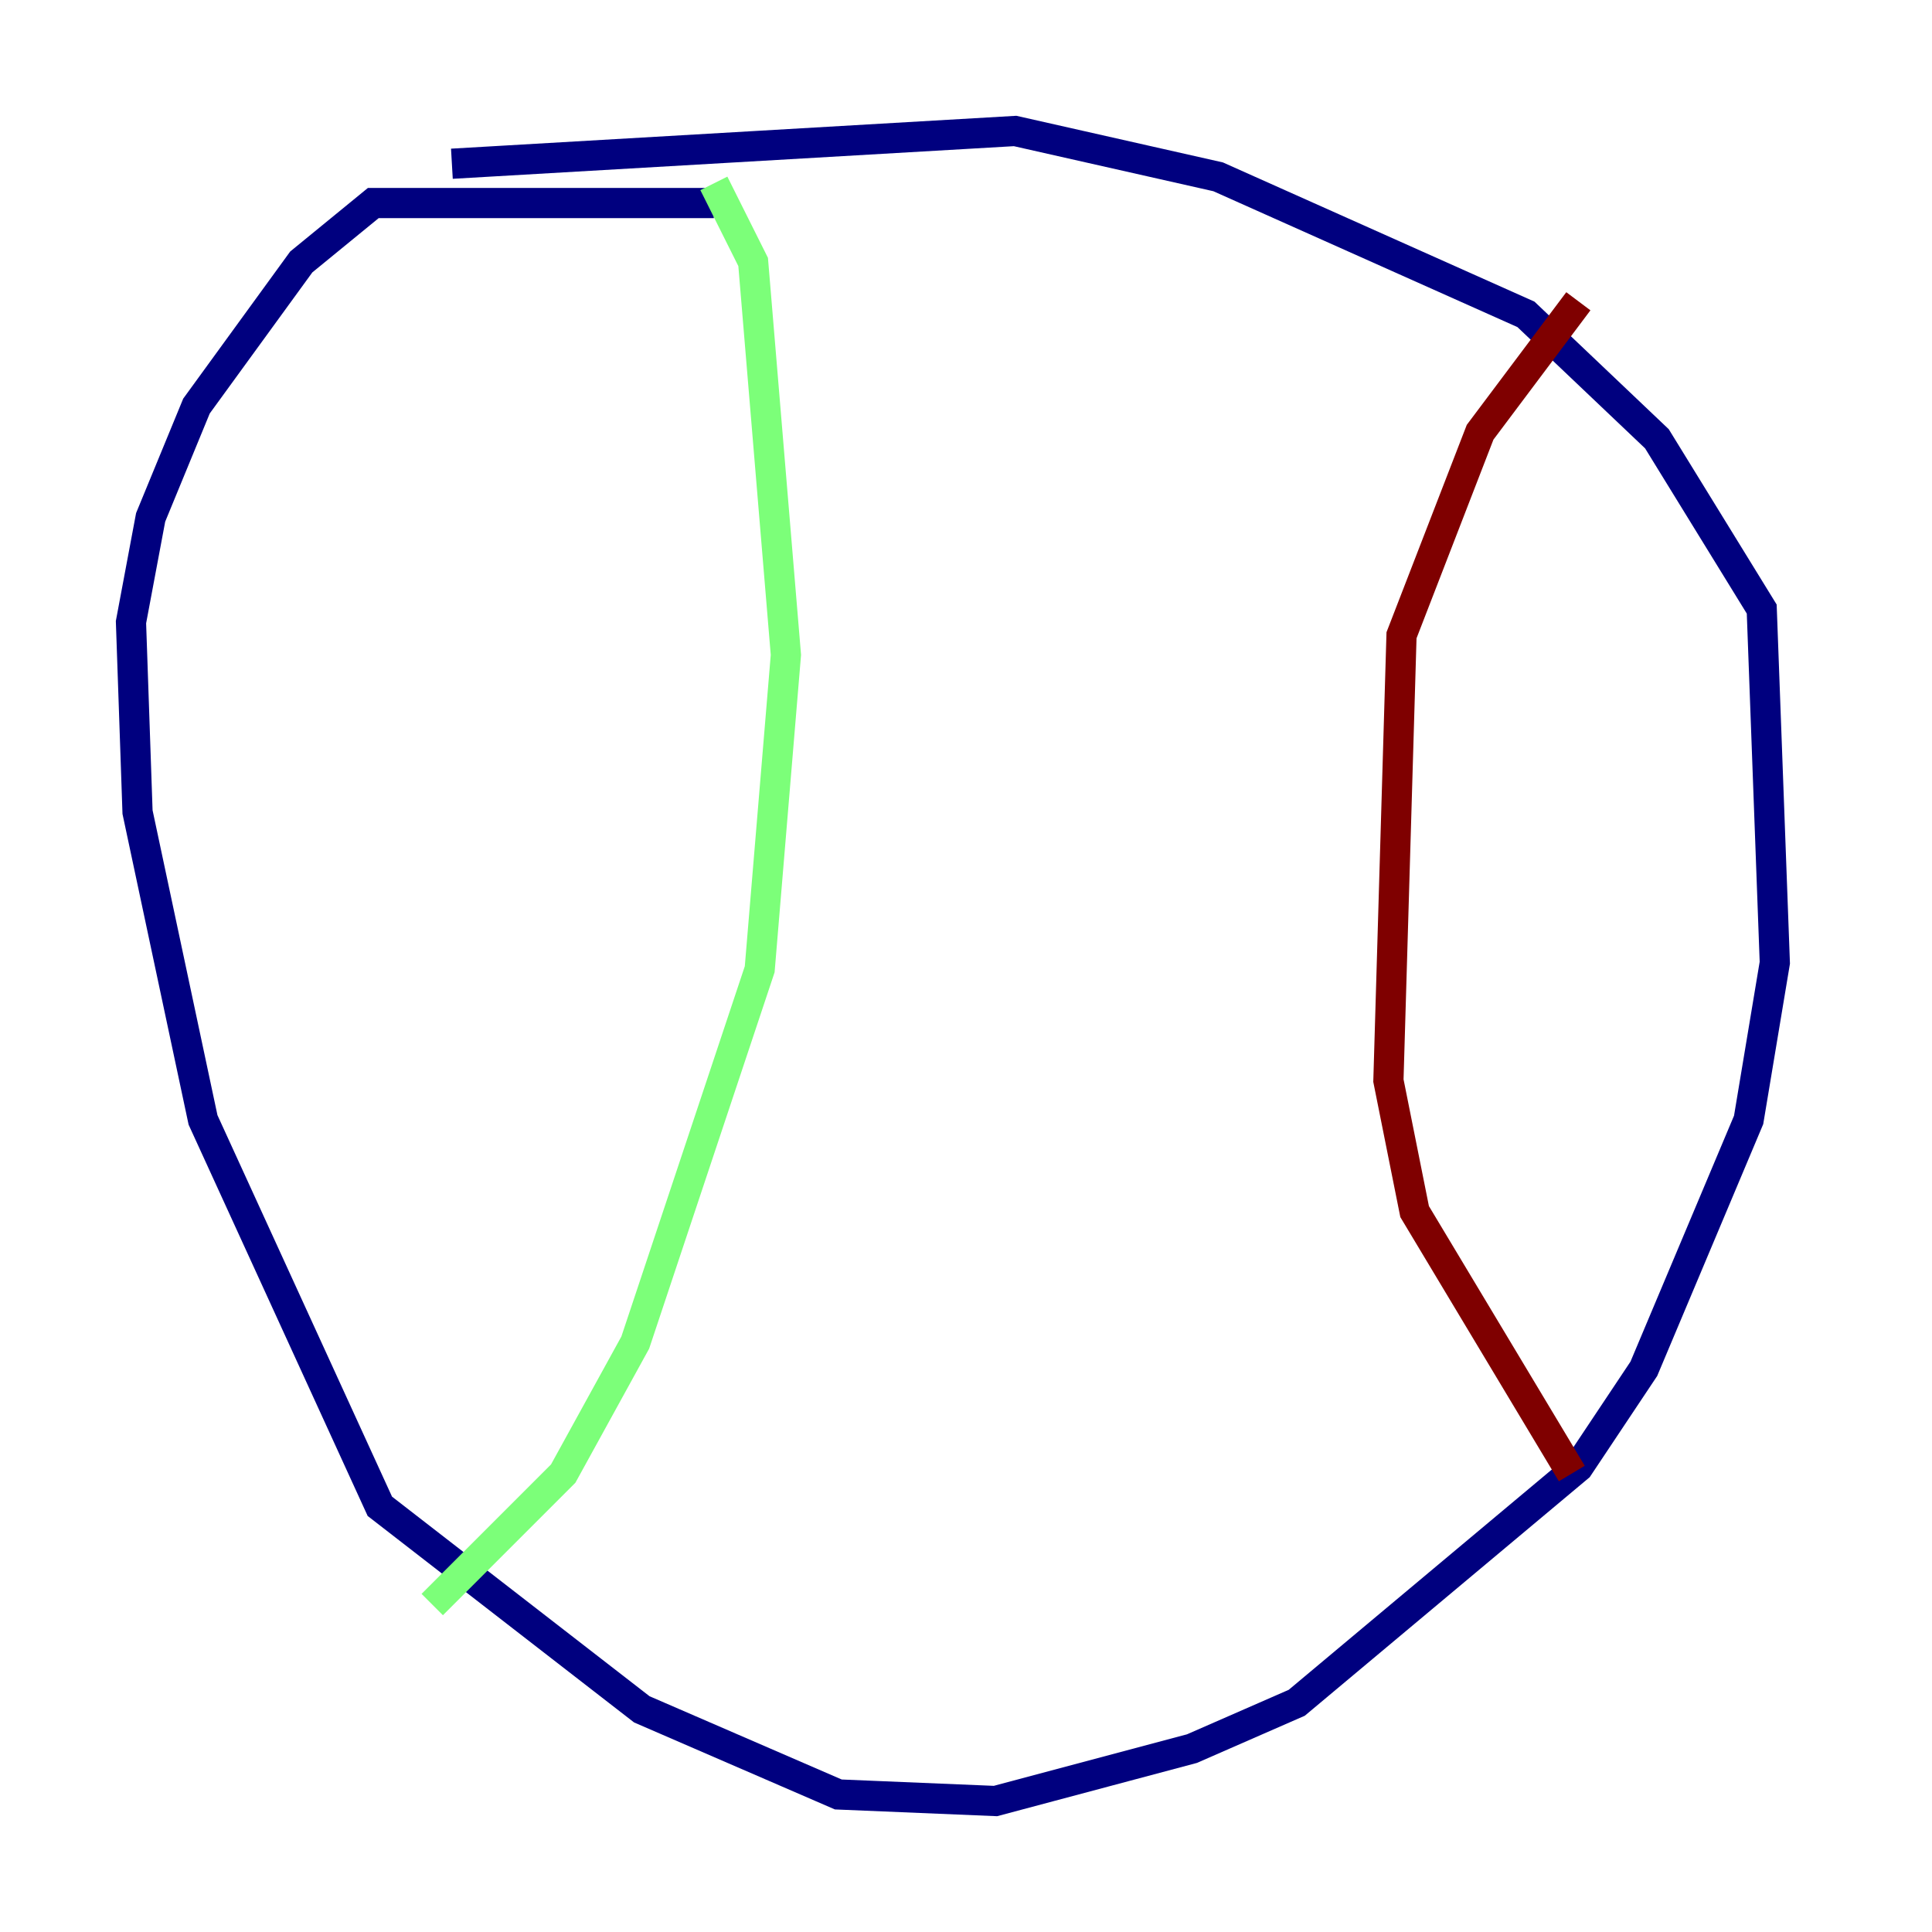 <?xml version="1.0" encoding="utf-8" ?>
<svg baseProfile="tiny" height="128" version="1.2" viewBox="0,0,128,128" width="128" xmlns="http://www.w3.org/2000/svg" xmlns:ev="http://www.w3.org/2001/xml-events" xmlns:xlink="http://www.w3.org/1999/xlink"><defs /><polyline fill="none" points="29.939,10.848 67.254,8.678 80.705,11.715 101.098,20.827 109.776,29.071 116.719,40.352 117.586,63.783 115.851,74.197 108.909,90.685 104.57,97.193 85.912,112.814 78.969,115.851 65.953,119.322 55.539,118.888 42.522,113.248 25.166,99.797 13.451,74.197 9.112,53.803 8.678,41.22 9.98,34.278 13.017,26.902 19.959,17.356 24.732,13.451 47.295,13.451" stroke="#00007f" stroke-width="2" /><polyline fill="none" points="47.295,12.149 49.898,17.356 52.068,43.39 50.332,64.217 42.088,88.949 37.315,97.627 28.637,106.305" stroke="#7cff79" stroke-width="2" /><polyline fill="none" points="104.57,19.959 98.061,28.637 92.854,42.088 91.986,71.593 93.722,80.271 104.136,97.627" stroke="#7f0000" stroke-width="2" /></svg>